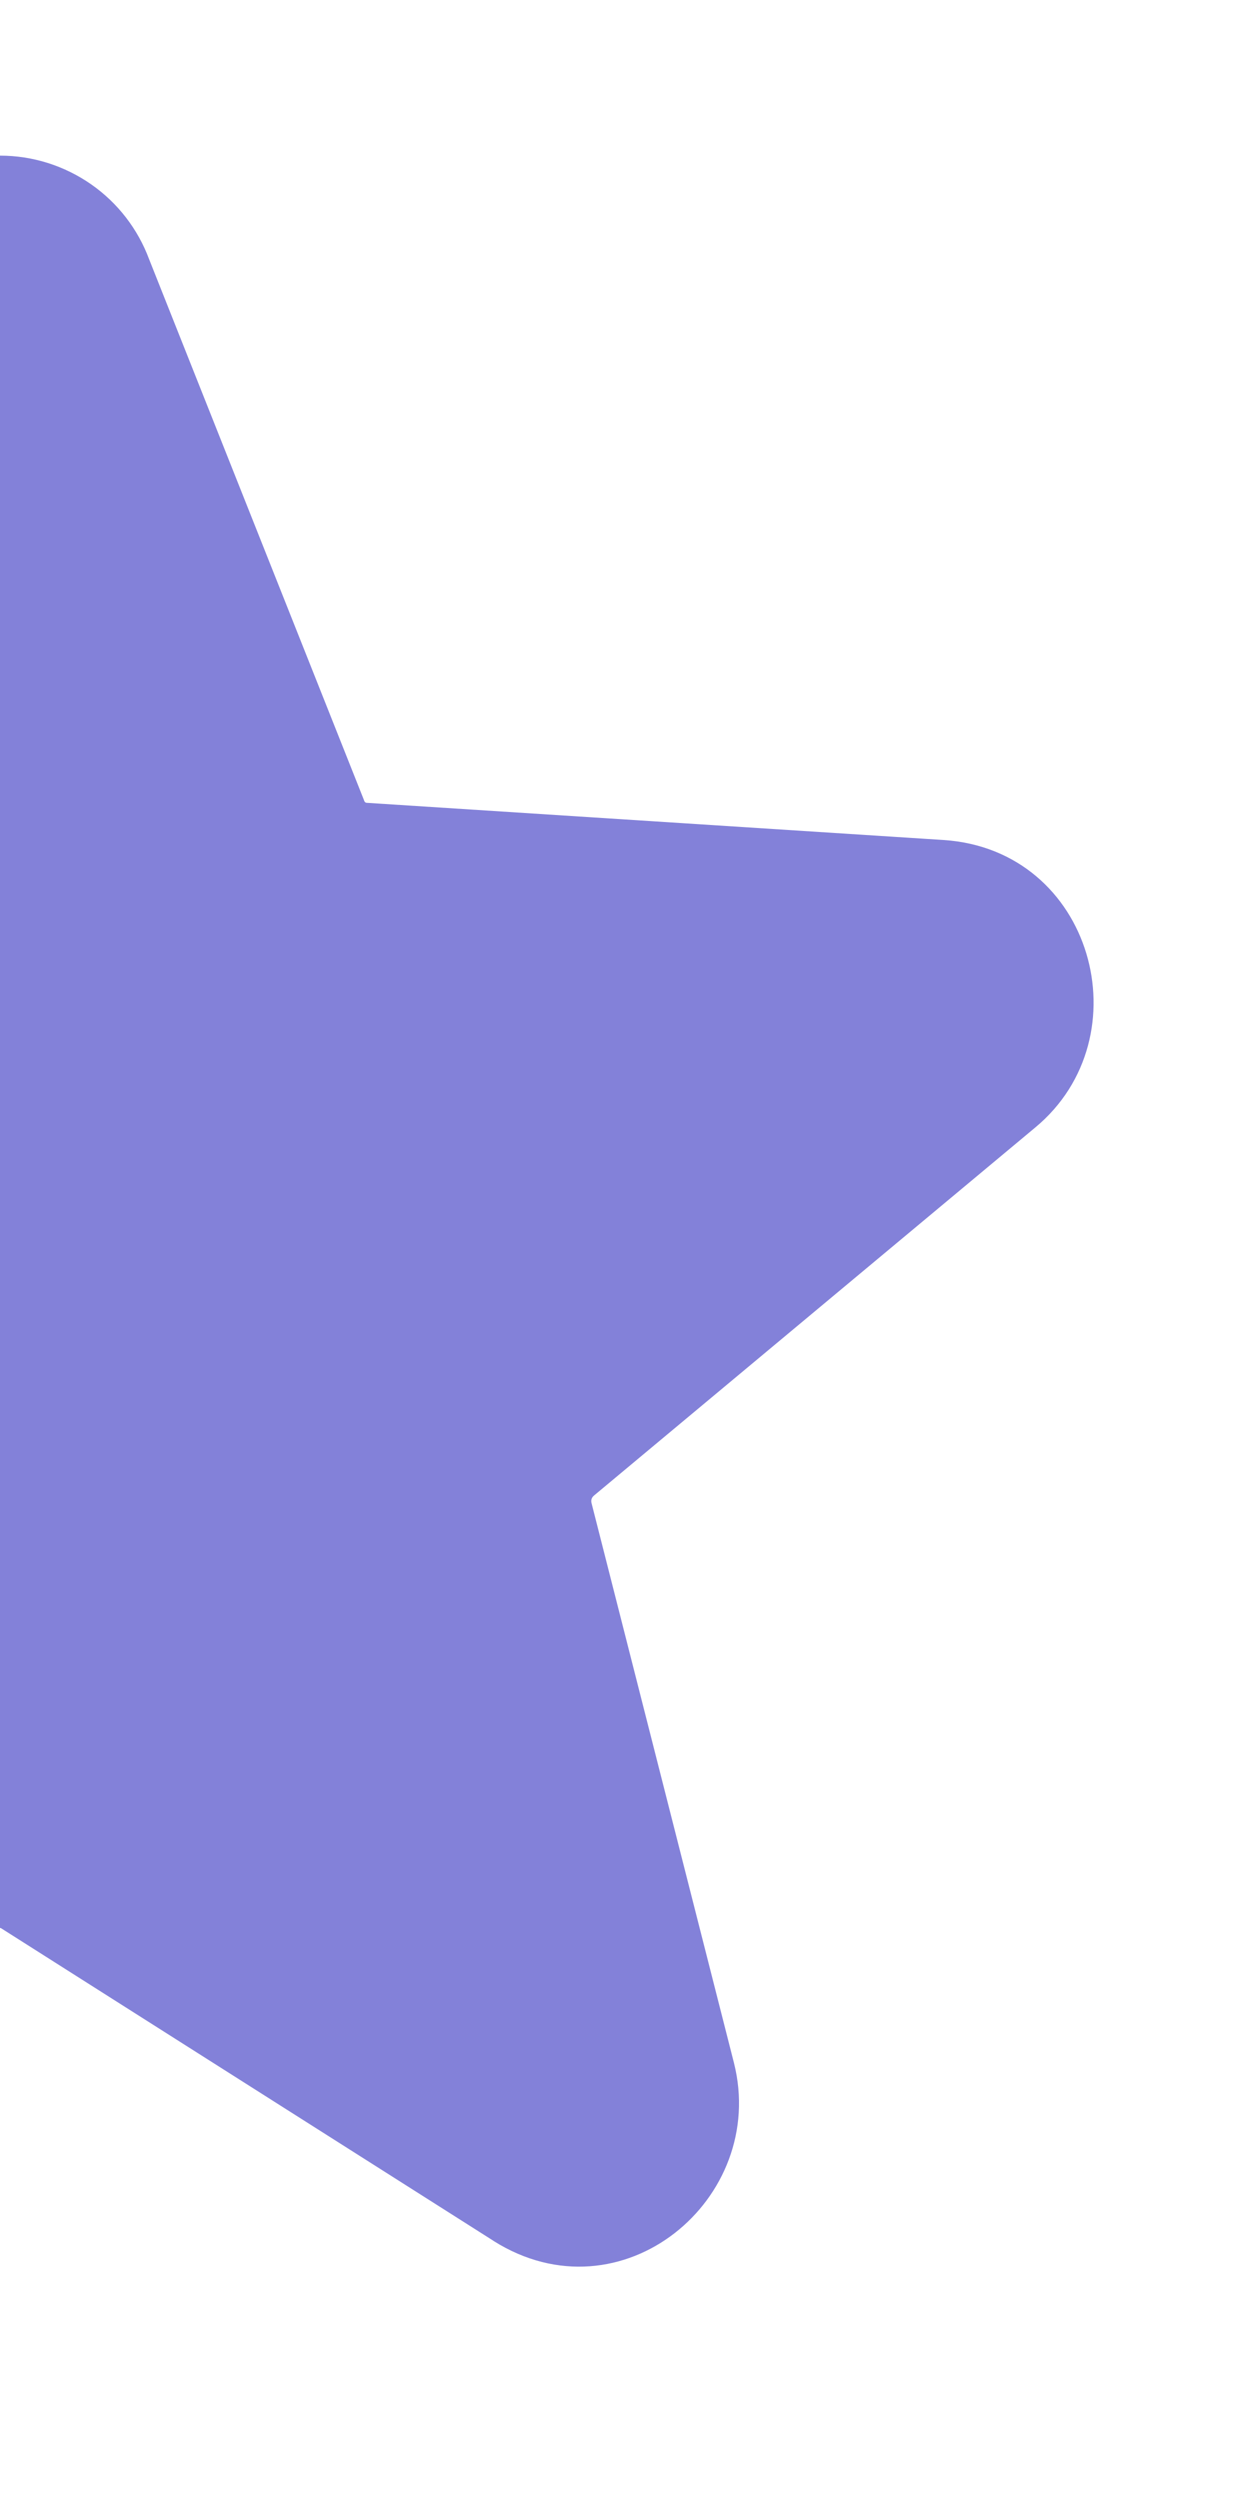 <svg width="14" height="28" viewBox="0 0 14 28" fill="none" xmlns="http://www.w3.org/2000/svg">
  <g clip-path="url(#clip0_2577_555)">
    <path fill-rule="evenodd" clip-rule="evenodd"
      d="M-1.023 2.066C-0.723 1.856 -0.366 1.743 0 1.743C0.366 1.743 0.723 1.856 1.023 2.066C1.319 2.273 1.544 2.565 1.67 2.903L4.073 8.952L4.08 8.971C4.082 8.977 4.086 8.982 4.091 8.986C4.096 8.99 4.102 8.992 4.109 8.992L4.114 8.992L10.567 9.408C12.242 9.517 12.815 11.614 11.596 12.627C11.596 12.627 11.596 12.627 11.596 12.627L6.653 16.75L6.65 16.753C6.639 16.762 6.631 16.774 6.626 16.788C6.622 16.801 6.621 16.815 6.624 16.829C6.624 16.829 6.624 16.83 6.624 16.83L8.22 23.103C8.606 24.628 6.96 26.002 5.527 25.098L5.525 25.096L0.012 21.596C0.009 21.594 0.004 21.593 0 21.593C-0.004 21.593 -0.008 21.594 -0.012 21.596L-0.013 21.597L-5.141 24.845C-5.141 24.845 -5.141 24.844 -5.141 24.845C-6.713 25.844 -8.528 24.325 -8.099 22.644C-8.099 22.644 -8.099 22.643 -8.099 22.644L-6.624 16.83C-6.624 16.83 -6.624 16.829 -6.624 16.829C-6.621 16.815 -6.621 16.801 -6.626 16.788C-6.63 16.774 -6.638 16.762 -6.65 16.753L-6.652 16.75L-11.595 12.628C-11.595 12.628 -11.595 12.628 -11.595 12.628C-12.814 11.614 -12.243 9.517 -10.568 9.408L-4.108 8.992C-4.102 8.992 -4.096 8.99 -4.091 8.986C-4.086 8.982 -4.082 8.977 -4.08 8.971L-4.072 8.952L-1.67 2.903C-1.544 2.565 -1.318 2.273 -1.023 2.066ZM0 3.493C-0.007 3.493 -0.013 3.495 -0.019 3.499C-0.024 3.503 -0.028 3.508 -0.031 3.515C-0.034 3.523 -0.037 3.531 -0.04 3.539L-2.443 9.59C-2.564 9.91 -2.775 10.189 -3.05 10.393C-3.328 10.598 -3.659 10.718 -4.004 10.739L-10.454 11.154C-10.454 11.154 -10.454 11.154 -10.454 11.154C-10.467 11.155 -10.472 11.158 -10.472 11.158C-10.473 11.158 -10.473 11.158 -10.474 11.159C-10.477 11.161 -10.488 11.173 -10.495 11.196C-10.502 11.22 -10.501 11.24 -10.498 11.252C-10.497 11.257 -10.495 11.261 -10.493 11.264C-10.491 11.267 -10.487 11.273 -10.477 11.282L-10.475 11.283L-5.534 15.404C-5.534 15.404 -5.533 15.405 -5.533 15.405C-5.268 15.624 -5.071 15.914 -4.964 16.24C-4.856 16.567 -4.843 16.917 -4.926 17.251L-4.927 17.256L-6.404 23.076C-6.435 23.2 -6.392 23.296 -6.312 23.356C-6.271 23.387 -6.23 23.401 -6.197 23.403C-6.17 23.405 -6.132 23.401 -6.081 23.368L-0.951 20.119C-0.95 20.119 -0.95 20.119 -0.949 20.119C-0.665 19.939 -0.336 19.843 0 19.843C0.337 19.843 0.666 19.939 0.95 20.119C0.95 20.119 0.951 20.119 0.95 20.119L6.461 23.618C6.46 23.618 6.461 23.618 6.461 23.618C6.471 23.624 6.477 23.626 6.479 23.627C6.481 23.627 6.489 23.624 6.499 23.616C6.513 23.607 6.521 23.594 6.525 23.584C6.527 23.579 6.528 23.574 6.528 23.568C6.528 23.562 6.528 23.551 6.524 23.534C6.524 23.534 6.524 23.534 6.524 23.534L4.926 17.251C4.843 16.917 4.856 16.567 4.964 16.24C5.071 15.914 5.269 15.624 5.533 15.405C5.534 15.405 5.534 15.404 5.535 15.404L10.477 11.282C10.487 11.273 10.492 11.267 10.493 11.264C10.495 11.261 10.497 11.257 10.499 11.252C10.502 11.24 10.503 11.22 10.495 11.196C10.488 11.173 10.477 11.161 10.474 11.159C10.473 11.158 10.473 11.158 10.473 11.158C10.473 11.158 10.467 11.155 10.455 11.155C10.455 11.155 10.455 11.155 10.455 11.155L4.007 10.739C4.006 10.739 4.005 10.739 4.004 10.739C3.659 10.718 3.328 10.598 3.05 10.393C2.775 10.189 2.564 9.91 2.443 9.59L0.04 3.539C0.037 3.531 0.034 3.523 0.031 3.515C0.029 3.508 0.024 3.503 0.019 3.499C0.013 3.495 0.007 3.493 0 3.493Z"
      fill="#8381D9" />
    <path
      d="M-0.019 3.499C-0.013 3.495 -0.007 3.493 0 3.493C0.007 3.493 0.013 3.495 0.019 3.499C0.024 3.503 0.029 3.508 0.031 3.515C0.034 3.523 0.037 3.531 0.04 3.539L2.443 9.59C2.564 9.91 2.775 10.189 3.05 10.393C3.328 10.598 3.659 10.718 4.004 10.739L4.007 10.739L10.455 11.155C10.467 11.155 10.473 11.158 10.473 11.158C10.473 11.158 10.473 11.158 10.474 11.159C10.477 11.161 10.488 11.173 10.495 11.196C10.503 11.22 10.502 11.24 10.499 11.252C10.497 11.257 10.495 11.261 10.493 11.264C10.492 11.267 10.487 11.273 10.477 11.282L5.535 15.404C5.534 15.404 5.534 15.405 5.533 15.405C5.269 15.624 5.071 15.914 4.964 16.24C4.856 16.567 4.843 16.917 4.926 17.251L6.524 23.534C6.528 23.551 6.528 23.562 6.528 23.568C6.528 23.574 6.527 23.579 6.525 23.584C6.521 23.594 6.513 23.607 6.499 23.616C6.489 23.624 6.481 23.627 6.479 23.627C6.477 23.626 6.471 23.624 6.461 23.618L0.95 20.119C0.666 19.939 0.337 19.843 0 19.843C-0.336 19.843 -0.665 19.939 -0.949 20.119C-0.95 20.119 -0.95 20.119 -0.951 20.119L-6.081 23.368C-6.132 23.401 -6.17 23.405 -6.197 23.403C-6.23 23.401 -6.271 23.387 -6.312 23.356C-6.392 23.296 -6.435 23.2 -6.404 23.076L-4.927 17.256L-4.926 17.251C-4.843 16.917 -4.856 16.567 -4.964 16.24C-5.071 15.914 -5.268 15.624 -5.533 15.405C-5.533 15.405 -5.534 15.404 -5.534 15.404L-10.475 11.283L-10.477 11.282C-10.487 11.273 -10.491 11.267 -10.493 11.264C-10.495 11.261 -10.497 11.257 -10.498 11.252C-10.501 11.24 -10.502 11.22 -10.495 11.196C-10.488 11.173 -10.477 11.161 -10.474 11.159C-10.473 11.158 -10.473 11.158 -10.472 11.158C-10.472 11.158 -10.467 11.155 -10.454 11.154L-4.004 10.739C-3.659 10.718 -3.328 10.598 -3.05 10.393C-2.775 10.189 -2.564 9.91 -2.443 9.59L-0.04 3.539C-0.037 3.531 -0.034 3.523 -0.031 3.515C-0.028 3.508 -0.024 3.503 -0.019 3.499Z"
      fill="#8381D9" stroke="#8381D9" />
  </g>
  <defs>
    <clipPath id="clip0_2577_555">
      <rect width="14" height="28" fill="white" />
    </clipPath>
  </defs>
</svg>